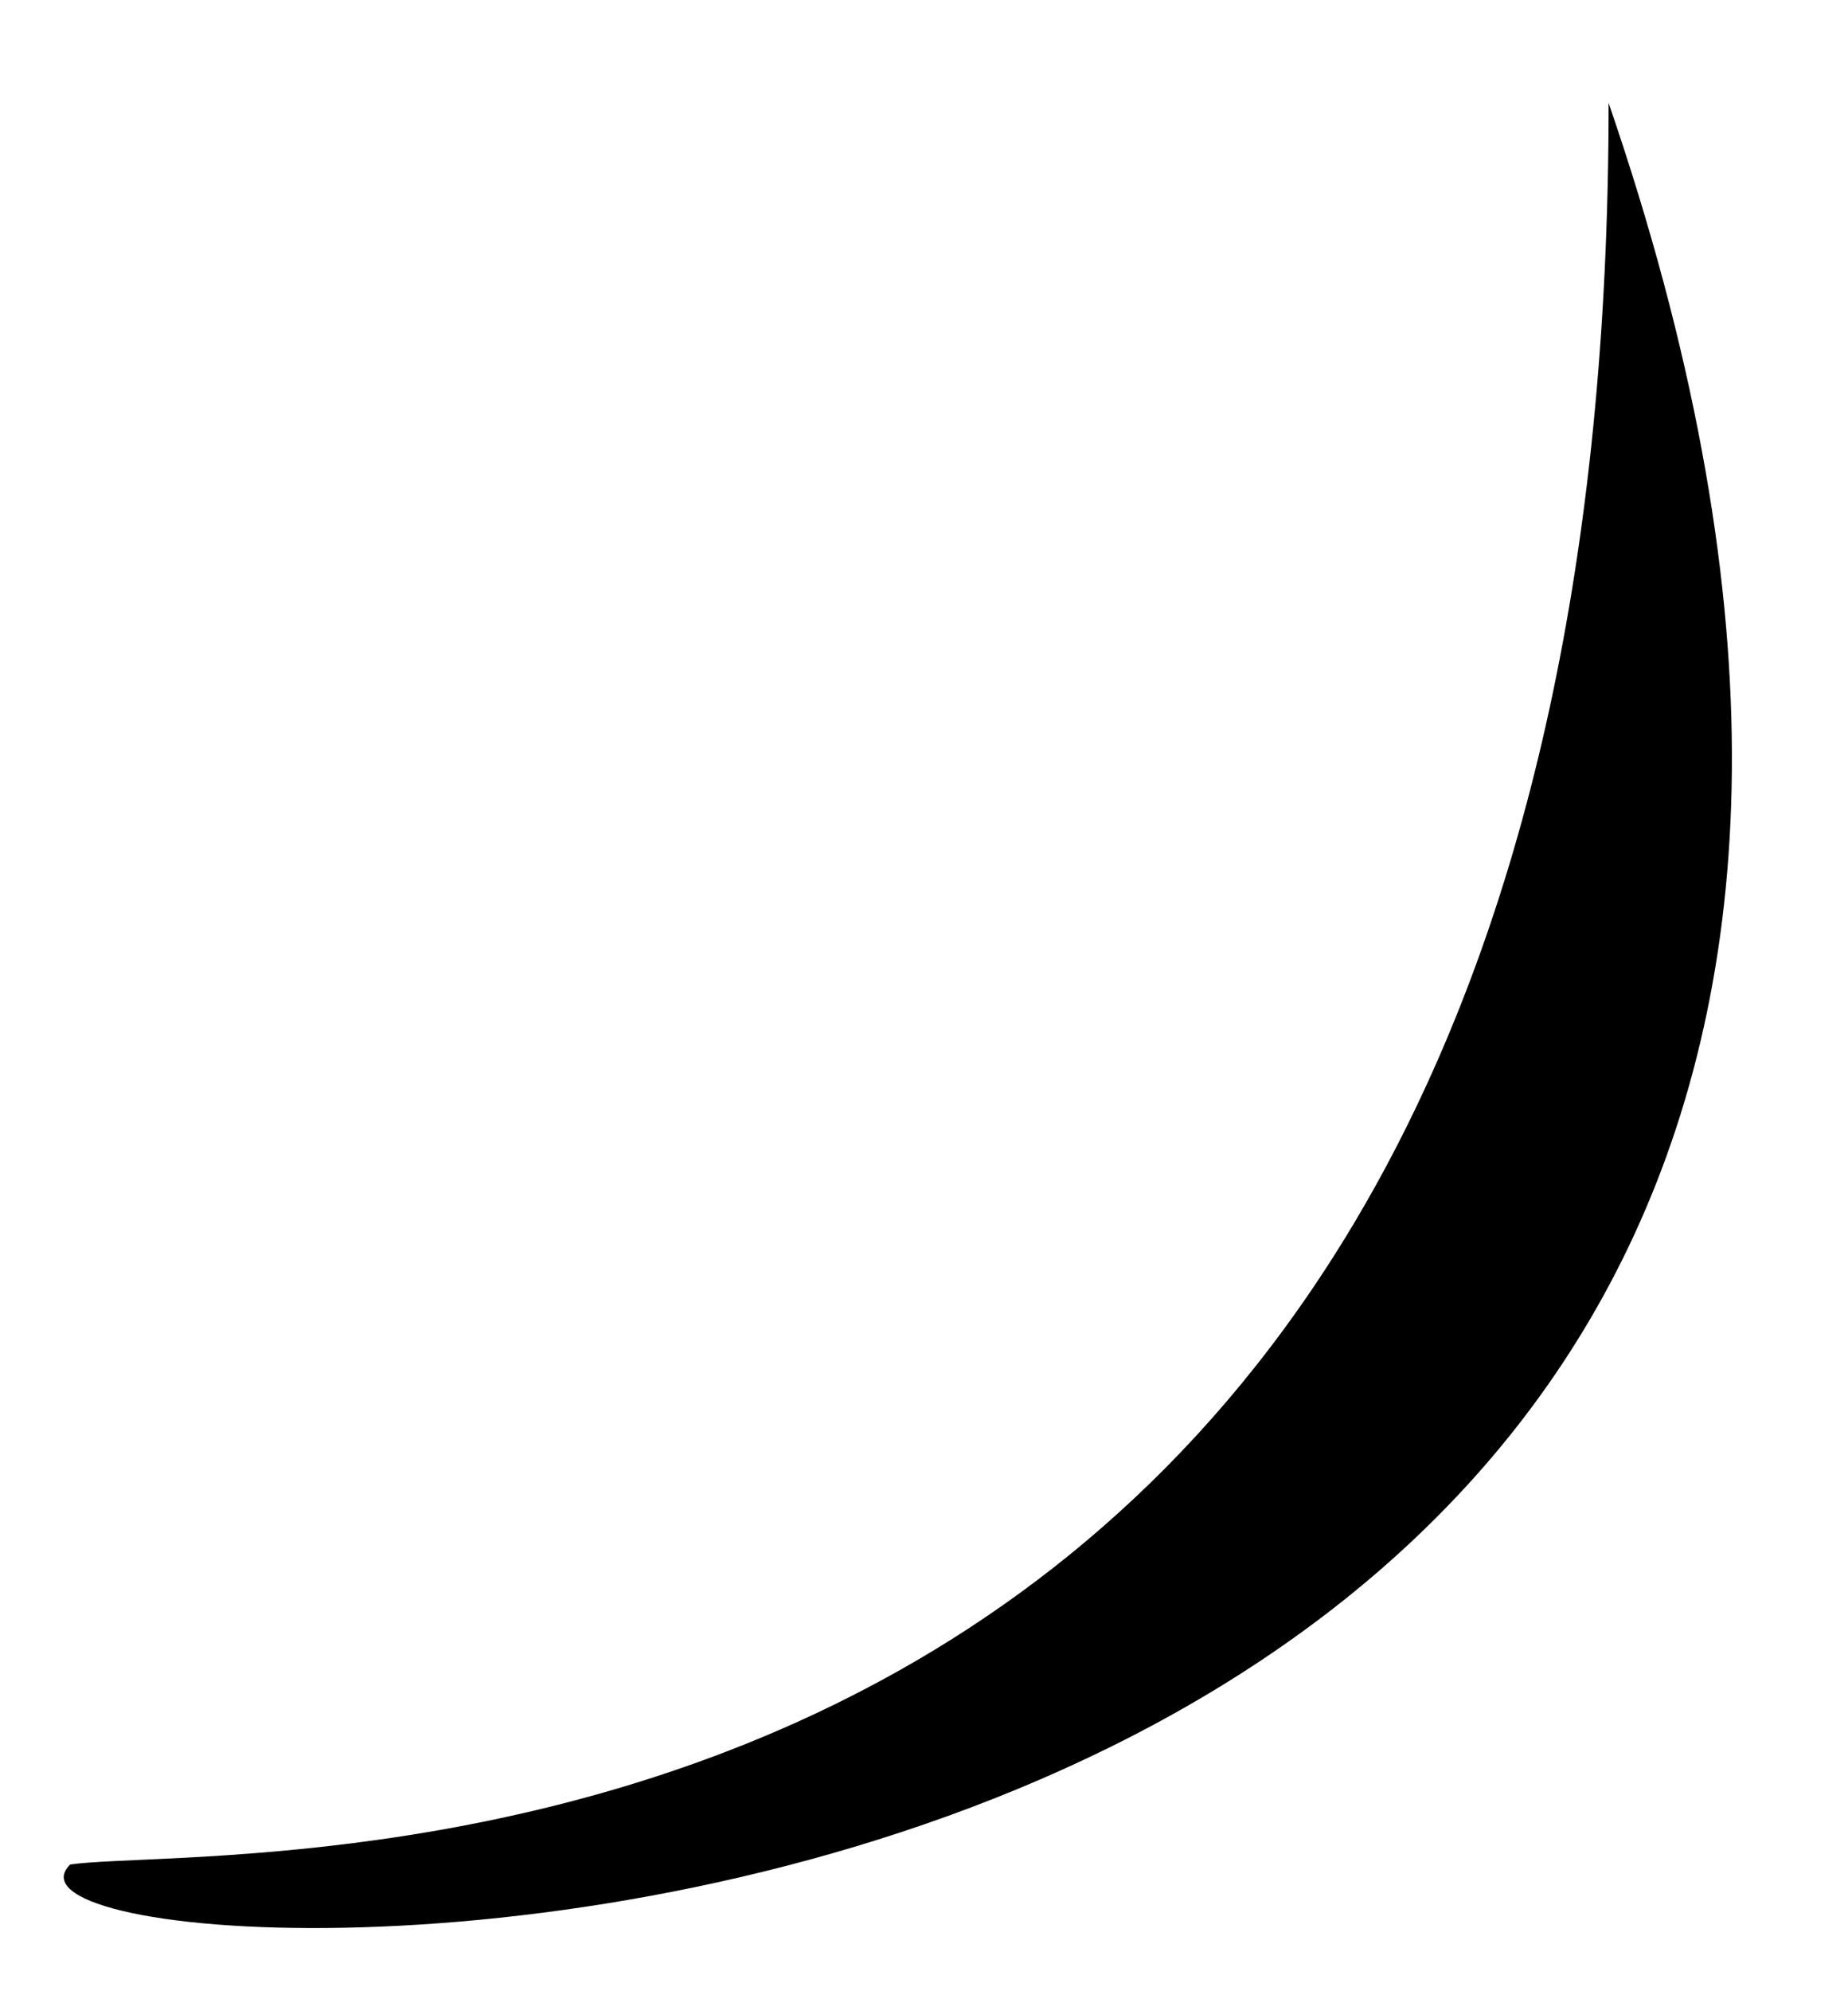 <?xml version="1.0" encoding="UTF-8" standalone="no"?><svg width='13' height='14' viewBox='0 0 13 14' fill='none' xmlns='http://www.w3.org/2000/svg'>
<path d='M11.316 0.724C11.316 13.742 1.667 12.938 0.494 13.109C-0.532 14.11 16.103 14.644 11.316 0.724Z' fill='black'/>
</svg>
